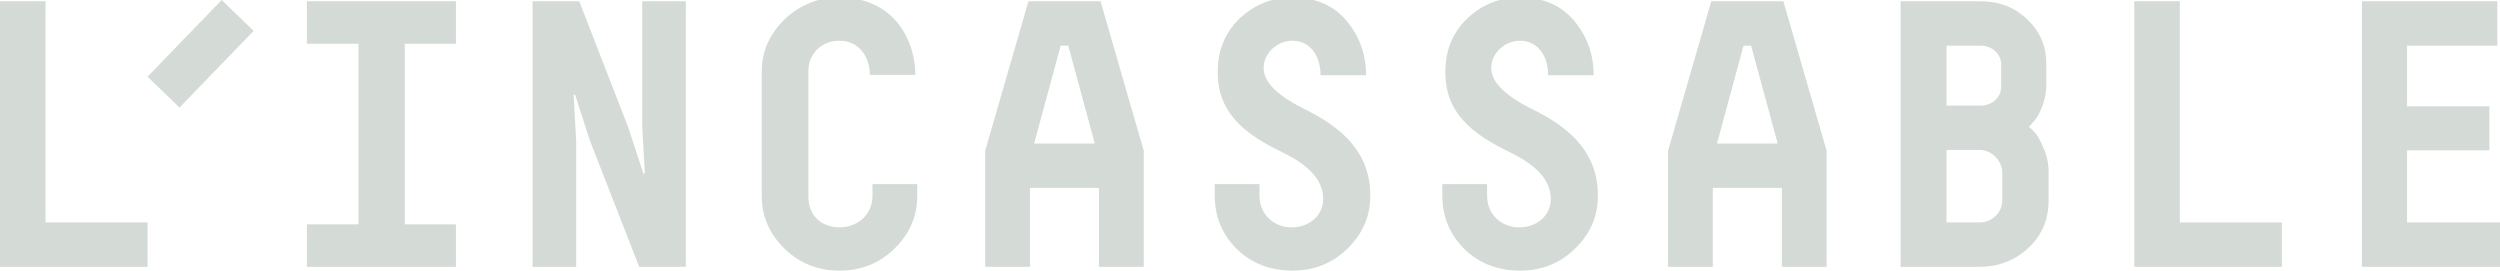 <?xml version="1.0" encoding="utf-8"?>
<!-- Generator: Adobe Illustrator 25.3.1, SVG Export Plug-In . SVG Version: 6.00 Build 0)  -->
<svg version="1.1" id="Calque_1" xmlns="http://www.w3.org/2000/svg" xmlns:xlink="http://www.w3.org/1999/xlink" x="0px" y="0px"
	 viewBox="0 0 1972.22 213.48" style="enable-background:new 0 0 1972.22 213.48;" xml:space="preserve">
<style type="text/css">
	.st0{fill:#D4DAD6;}
</style>
<g>
	<g>
		<g>
			<path class="st0" d="M0,1h35.91v174.47h80.5v35.01H0V1z"/>
			<path class="st0" d="M242.09,34.52V1h117.61v33.52h-40.4v142.45h40.4v33.52H242.09v-33.52h40.7V34.52H242.09z"/>
			<path class="st0" d="M506.65,1h34.41v209.48h-36.81l-38.91-99.65l-11.67-36.21h-1.2l2.09,36.81v99.06h-34.41V1h36.81l38.6,99.36
				l11.97,36.51h1.2l-2.09-37.11V1z"/>
			<path class="st0" d="M723.62,145.25v8.98c0,16.46-5.99,30.23-17.96,41.9c-11.97,11.67-26.33,17.36-43.39,17.36
				s-31.42-5.69-43.39-17.36c-11.97-11.67-17.96-25.44-17.96-41.6V56.67c0-15.86,5.99-29.63,17.96-41.3
				C631.15,3.7,645.52-1.99,661.97-1.99c44.59,0,60.15,35.31,60.15,61.05h-35.91c0-14.37-8.68-26.93-23.94-26.93
				c-14.36,0-24.54,10.47-24.54,23.64v99.65c0,14.66,10.47,23.94,24.54,23.94c13.47,0,26.04-9.28,26.04-25.14v-8.98H723.62z"/>
			<path class="st0" d="M811.32,1h56.86l34.12,117.91v91.57h-35.31v-62.25h-54.47v62.25H777.2v-91.57L811.32,1z M863.69,113.23
				l-20.95-77.21h-5.99l-20.95,77.21H863.69z"/>
			<path class="st0" d="M996.87,53.67c0,12.27,13.17,22.44,29.63,31.12c23.64,11.37,55.07,30.23,54.47,70.03
				c0,15.86-5.99,29.63-17.96,41.3c-11.97,11.67-26.33,17.36-43.39,17.36c-17.65,0-32.32-5.69-43.99-17.06
				c-11.67-11.67-17.36-25.74-17.36-42.2v-8.98h35.32v8.98c0,15.86,12.27,25.14,25.13,25.14c15.56,0,25.14-10.47,25.14-22.44
				c0-15.56-12.86-26.93-29.33-35.31c-23.64-11.67-54.47-27.23-53.86-65.24c0-16.46,5.69-30.52,17.06-41.6
				c11.67-11.07,25.44-16.76,41.89-16.76c18.25,0,32.62,6.29,42.8,18.55c10.17,12.27,15.26,26.63,15.26,42.79h-35.91
				c0-15.86-8.68-27.23-22.15-27.23C1007.34,32.13,996.87,42,996.87,53.67z"/>
			<path class="st0" d="M1176.44,53.67c0,12.27,13.17,22.44,29.62,31.12c23.64,11.37,55.07,30.23,54.47,70.03
				c0,15.86-5.99,29.63-17.96,41.3c-11.97,11.67-26.33,17.36-43.39,17.36c-17.65,0-32.32-5.69-43.99-17.06
				c-11.67-11.67-17.36-25.74-17.36-42.2v-8.98h35.31v8.98c0,15.86,12.27,25.14,25.13,25.14c15.56,0,25.14-10.47,25.14-22.44
				c0-15.56-12.86-26.93-29.33-35.31c-23.64-11.67-54.47-27.23-53.86-65.24c0-16.46,5.69-30.52,17.06-41.6
				c11.67-11.07,25.44-16.76,41.89-16.76c18.25,0,32.62,6.29,42.8,18.55c10.17,12.27,15.26,26.63,15.26,42.79h-35.91
				c0-15.86-8.68-27.23-22.15-27.23C1186.91,32.13,1176.44,42,1176.44,53.67z"/>
			<path class="st0" d="M1350.02,1h56.86l34.12,117.91v91.57h-35.31v-62.25h-54.47v62.25h-35.31v-91.57L1350.02,1z M1402.39,113.23
				l-20.95-77.21h-5.99l-20.95,77.21H1402.39z"/>
			<path class="st0" d="M1499.37,1h63.15c14.66,0,26.93,4.79,36.81,14.37c9.88,9.28,14.96,20.95,14.96,34.71v17.36
				c0,11.97-5.69,23.94-10.17,28.73l-3.59,3.89c1.2,0.9,2.69,2.09,4.19,3.89c1.8,1.5,4.19,5.39,6.88,11.67
				c2.99,6.28,4.49,12.87,4.49,20.05v22.44c0,15.26-5.39,27.83-16.16,37.71c-10.77,9.87-23.64,14.66-38.31,14.66h-62.25V1z
				 M1535.58,36.02V83.3h27.23c8.68,0,15.86-6.58,15.86-14.66V50.68c0-8.08-7.19-14.66-15.86-14.66H1535.58z M1535.58,118.31v57.16
				h26.04c9.87,0,17.95-7.78,17.95-17.36v-22.15c0-7.48-6.88-17.66-17.95-17.66H1535.58z"/>
			<path class="st0" d="M1683.72,1h35.91v174.47h80.5v35.01h-116.41V1z"/>
			<path class="st0" d="M1863.29,1h106.84v35.01h-71.23V83.9h64.94v34.71h-64.94v56.86h73.32v35.01h-108.93V1z"/>
		</g>
	</g>
	
		<rect x="116.19" y="24.89" transform="matrix(0.695 -0.719 0.719 0.695 17.765 126.727)" class="st0" width="84.12" height="35.06"/>
</g>
<g>
</g>
<g>
</g>
<g>
</g>
<g>
</g>
<g>
</g>
<g>
</g>
<g>
</g>
<g>
</g>
<g>
</g>
<g>
</g>
<g>
</g>
<g>
</g>
<g>
</g>
<g>
</g>
<g>
</g>
</svg>
